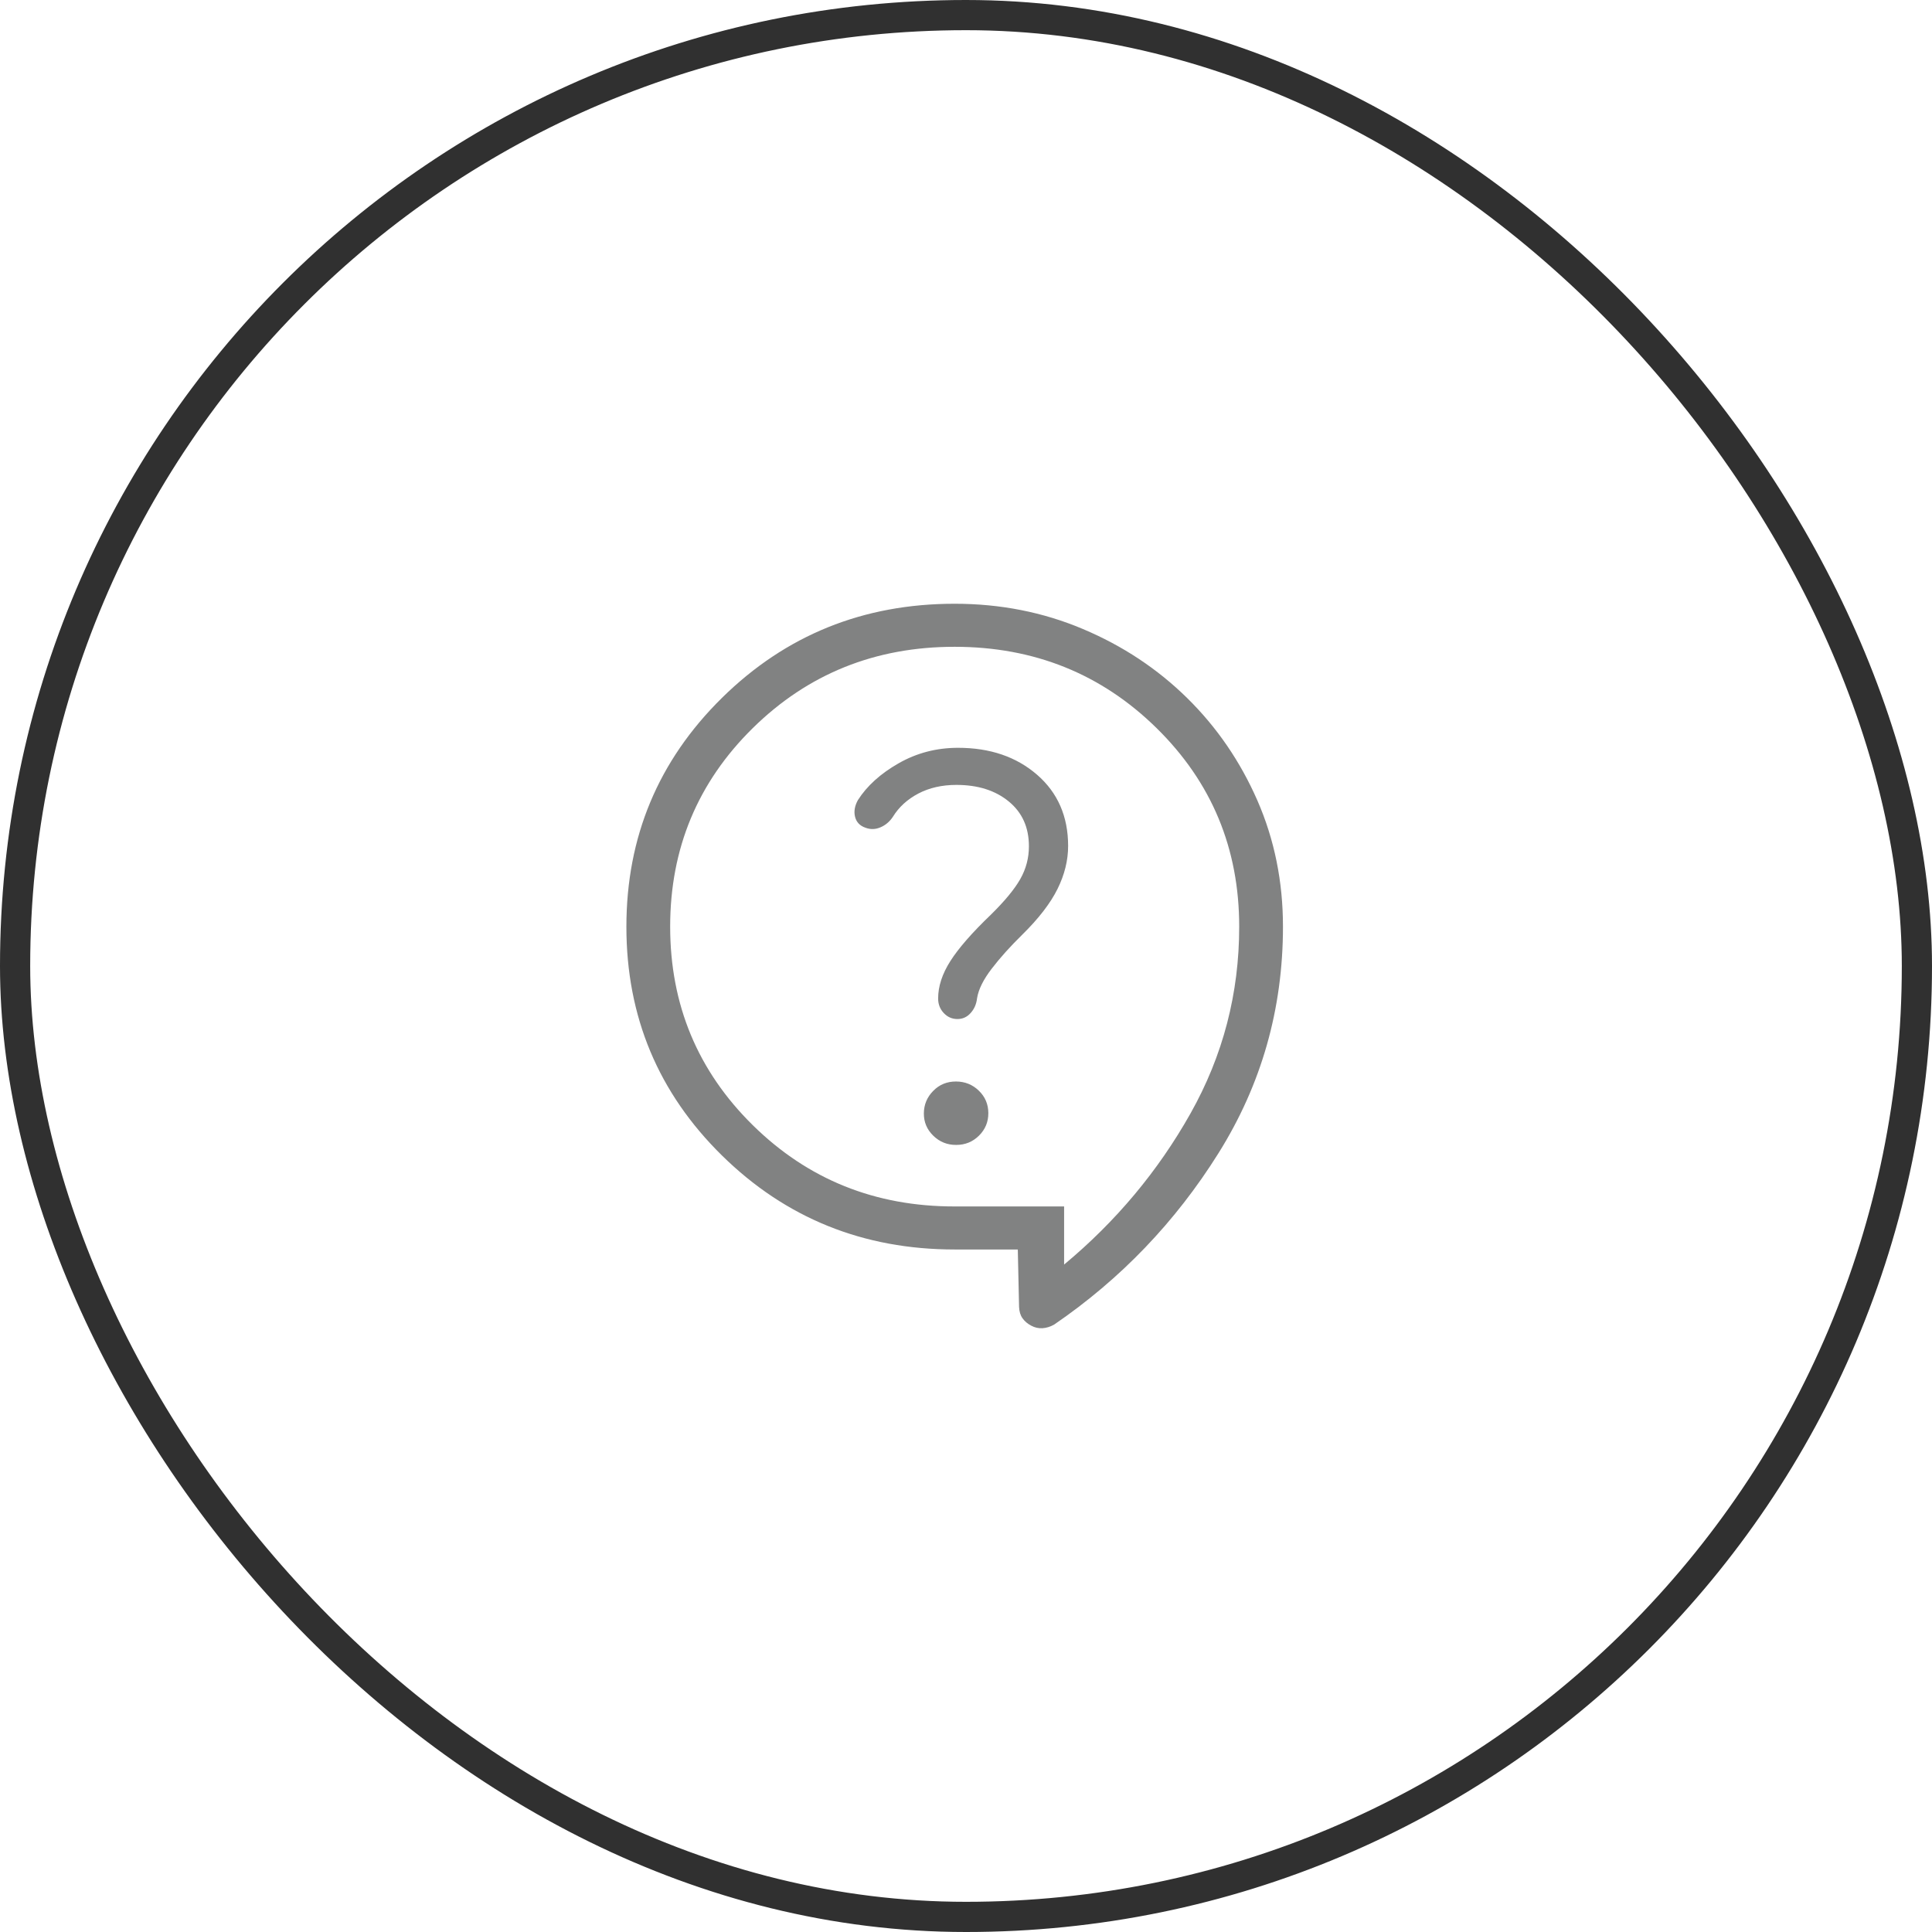 <svg width="64" height="64" viewBox="0 0 64 64" fill="none" xmlns="http://www.w3.org/2000/svg">
<rect x="0.5" y="0.5" width="63" height="63" rx="31.5" stroke="#303030"/>
<path d="M33.716 41.391H31.625C28.597 41.391 26.028 40.353 23.917 38.278C21.806 36.202 20.75 33.677 20.75 30.701C20.75 27.725 21.805 25.198 23.915 23.119C26.026 21.04 28.595 20 31.622 20C33.136 20 34.552 20.279 35.871 20.836C37.189 21.392 38.341 22.154 39.326 23.123C40.311 24.092 41.086 25.223 41.652 26.516C42.217 27.809 42.5 29.202 42.5 30.695C42.5 33.424 41.788 35.926 40.363 38.202C38.938 40.478 37.124 42.37 34.921 43.878C34.791 43.951 34.661 43.991 34.529 43.999C34.4 44.006 34.276 43.977 34.157 43.913C34.038 43.85 33.943 43.769 33.873 43.67C33.802 43.571 33.764 43.446 33.758 43.295L33.716 41.391ZM35.25 41.89C36.966 40.464 38.362 38.794 39.438 36.882C40.514 34.969 41.051 32.907 41.05 30.695C41.05 28.105 40.138 25.912 38.312 24.118C36.487 22.325 34.258 21.427 31.625 21.426C28.992 21.425 26.763 22.323 24.938 24.118C23.113 25.914 22.2 28.107 22.2 30.695C22.2 33.284 23.113 35.477 24.938 37.274C26.763 39.071 28.992 39.968 31.625 39.965H35.25V41.89ZM31.677 37.927C31.973 37.927 32.224 37.824 32.431 37.619C32.638 37.413 32.741 37.165 32.74 36.873C32.739 36.581 32.635 36.334 32.427 36.132C32.219 35.929 31.966 35.827 31.669 35.826C31.371 35.825 31.119 35.928 30.915 36.136C30.71 36.343 30.606 36.592 30.604 36.882C30.602 37.172 30.707 37.419 30.917 37.623C31.128 37.828 31.381 37.929 31.677 37.927ZM28.666 27.418C28.834 27.482 29.002 27.478 29.169 27.405C29.336 27.333 29.473 27.217 29.579 27.056C29.777 26.735 30.058 26.478 30.423 26.286C30.787 26.096 31.207 26.001 31.682 26.001C32.393 26.001 32.972 26.184 33.417 26.55C33.863 26.916 34.085 27.411 34.084 28.036C34.084 28.422 33.989 28.783 33.798 29.12C33.608 29.455 33.283 29.849 32.824 30.3C32.202 30.896 31.755 31.408 31.483 31.835C31.211 32.262 31.076 32.676 31.077 33.078C31.077 33.266 31.139 33.425 31.262 33.557C31.386 33.69 31.536 33.756 31.712 33.757C31.888 33.758 32.035 33.691 32.154 33.557C32.273 33.426 32.344 33.264 32.366 33.071C32.413 32.776 32.575 32.449 32.852 32.089C33.128 31.728 33.465 31.354 33.861 30.965C34.406 30.429 34.796 29.923 35.031 29.449C35.266 28.974 35.383 28.499 35.383 28.024C35.383 27.046 35.04 26.259 34.354 25.664C33.668 25.069 32.795 24.772 31.737 24.772C31.025 24.772 30.37 24.942 29.77 25.284C29.171 25.625 28.721 26.032 28.419 26.504C28.313 26.697 28.281 26.882 28.325 27.058C28.368 27.233 28.482 27.354 28.666 27.418Z" fill="#818282"/>
</svg>
